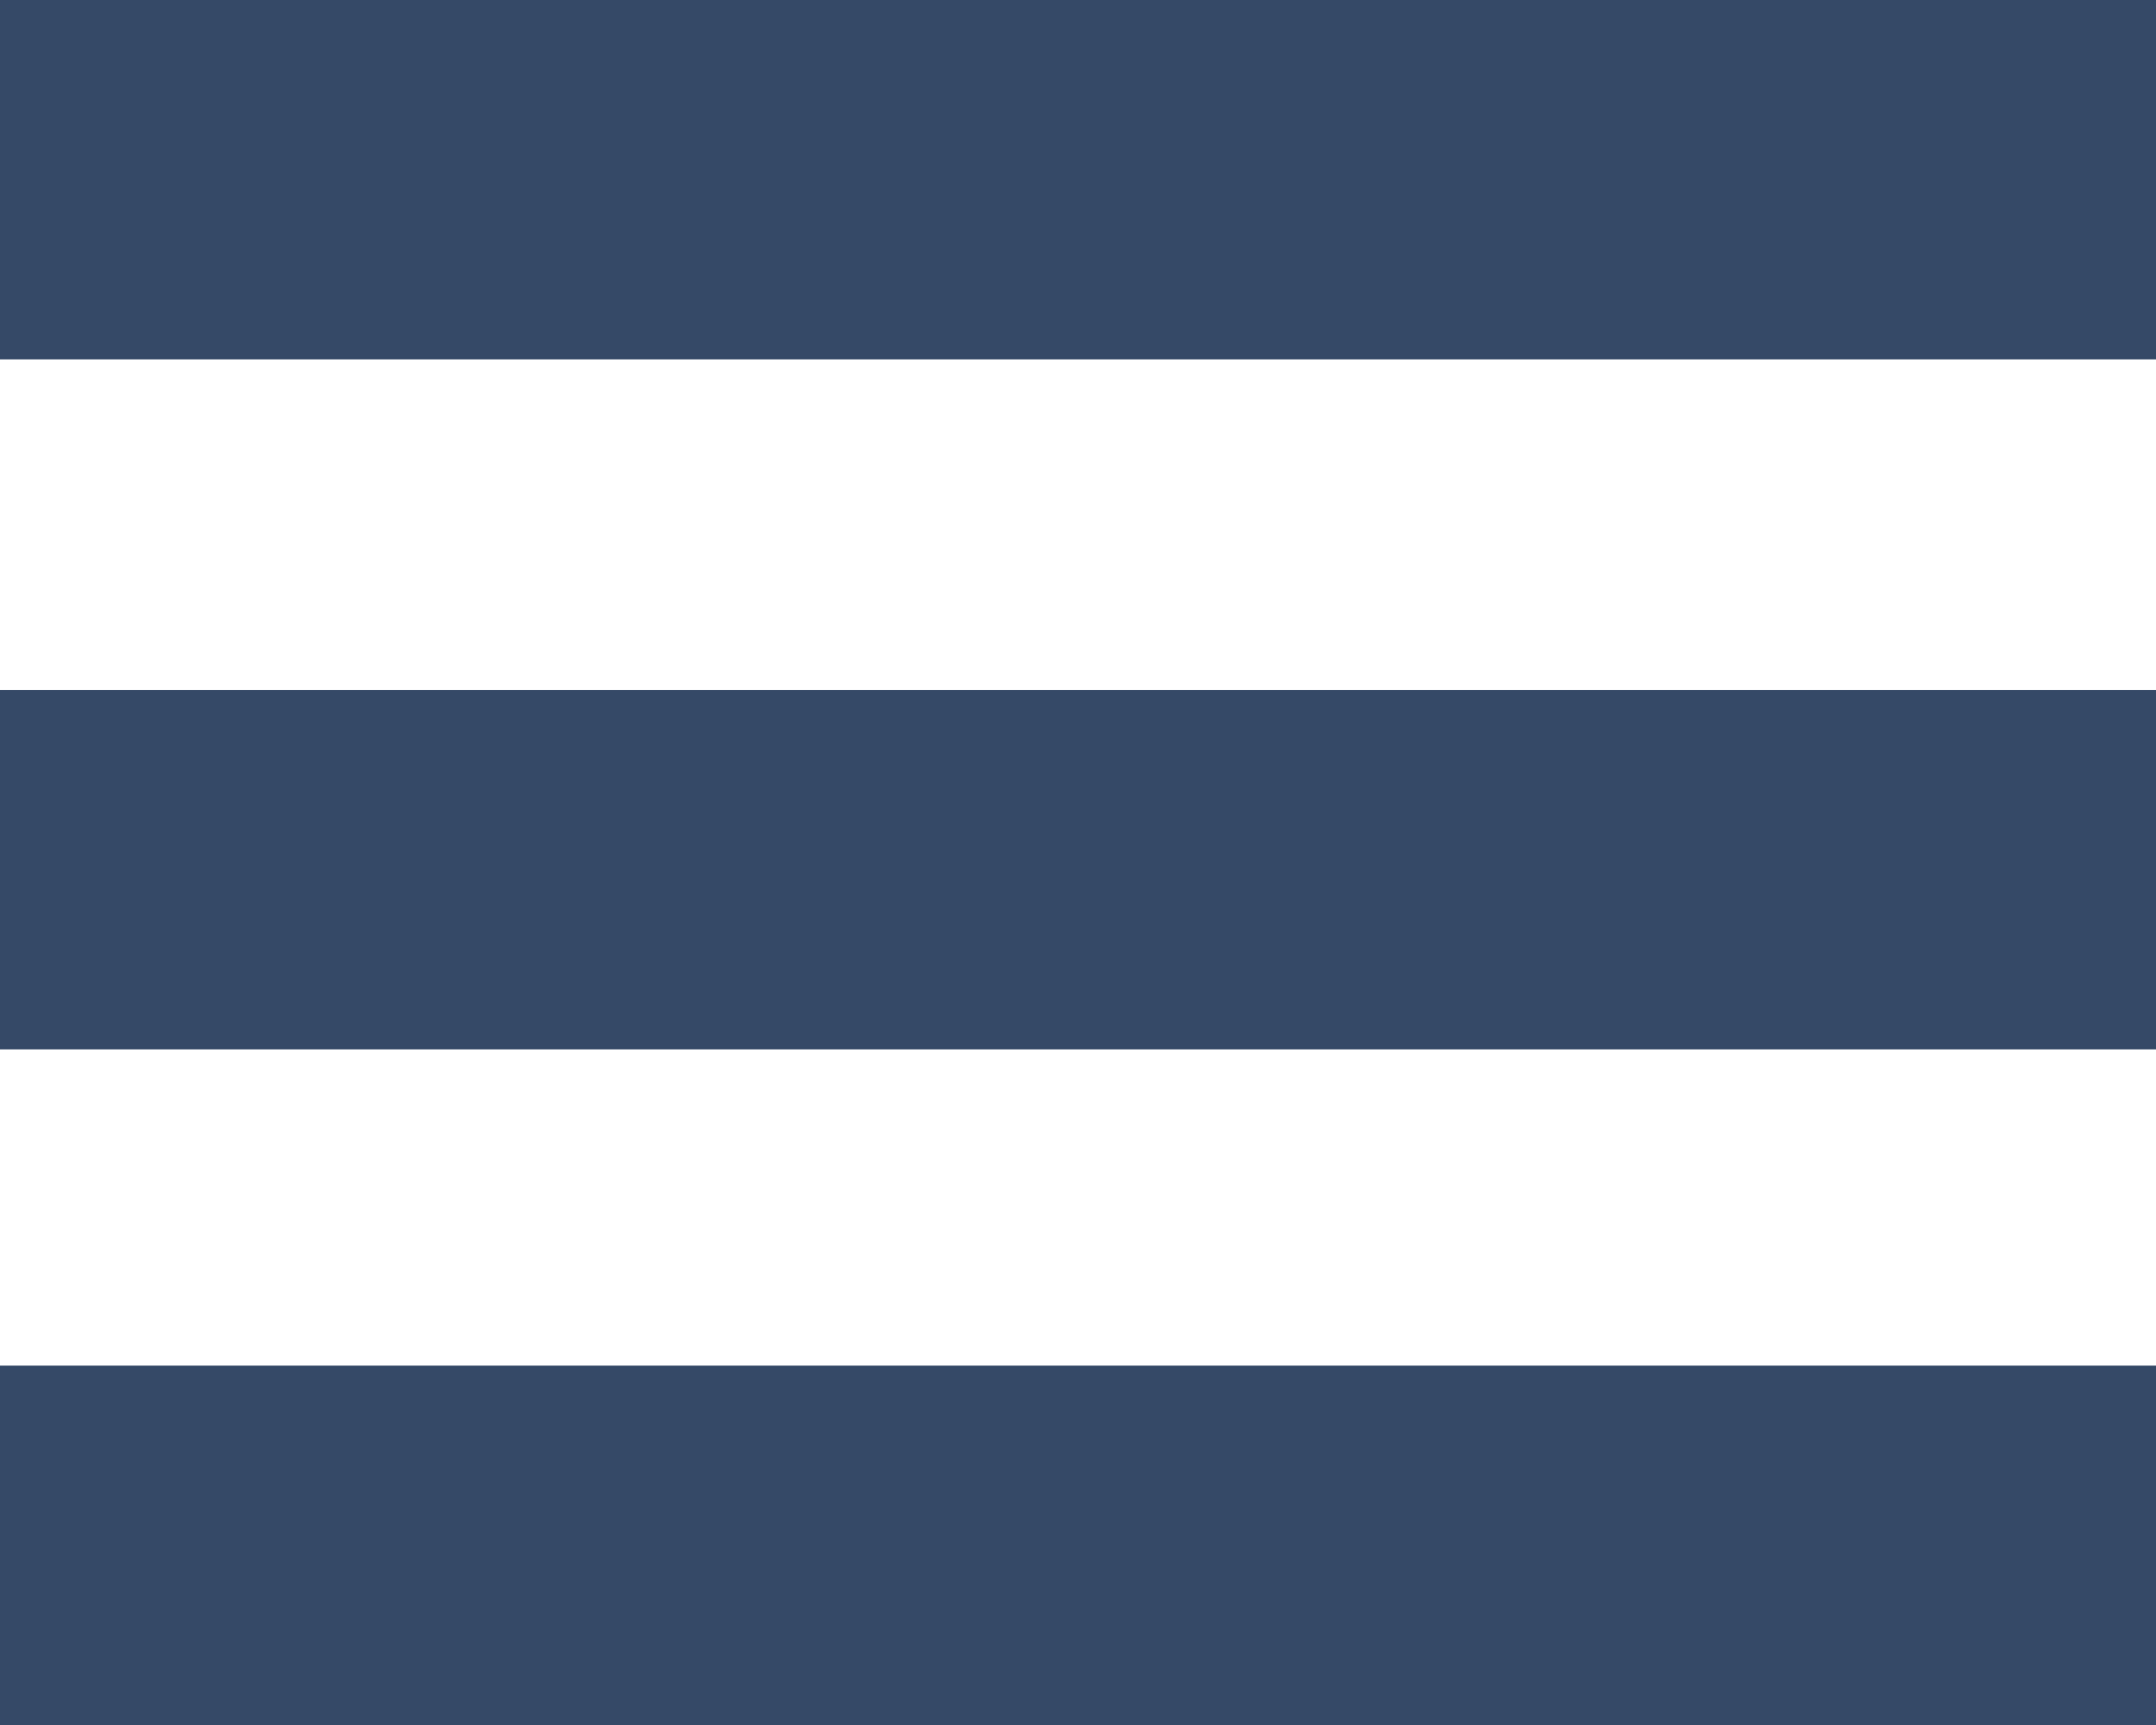 <?xml version="1.0" encoding="utf-8"?>
<!-- Generator: Adobe Illustrator 19.0.0, SVG Export Plug-In . SVG Version: 6.00 Build 0)  -->
<svg version="1.1" id="Calque_1" xmlns="http://www.w3.org/2000/svg" xmlns:xlink="http://www.w3.org/1999/xlink" x="0px" y="0px"
	 width="15px" height="12px" viewBox="-298 391 15 12" enable-background="new -298 391 15 12" xml:space="preserve">
<g>
	<rect x="-298" y="391" fill="#354967" width="15" height="2.5"/>
	<rect x="-298" y="395.8" fill="#354967" width="15" height="2.5"/>
	<rect x="-298" y="400.5" fill="#354967" width="15" height="2.5"/>
</g>
</svg>
